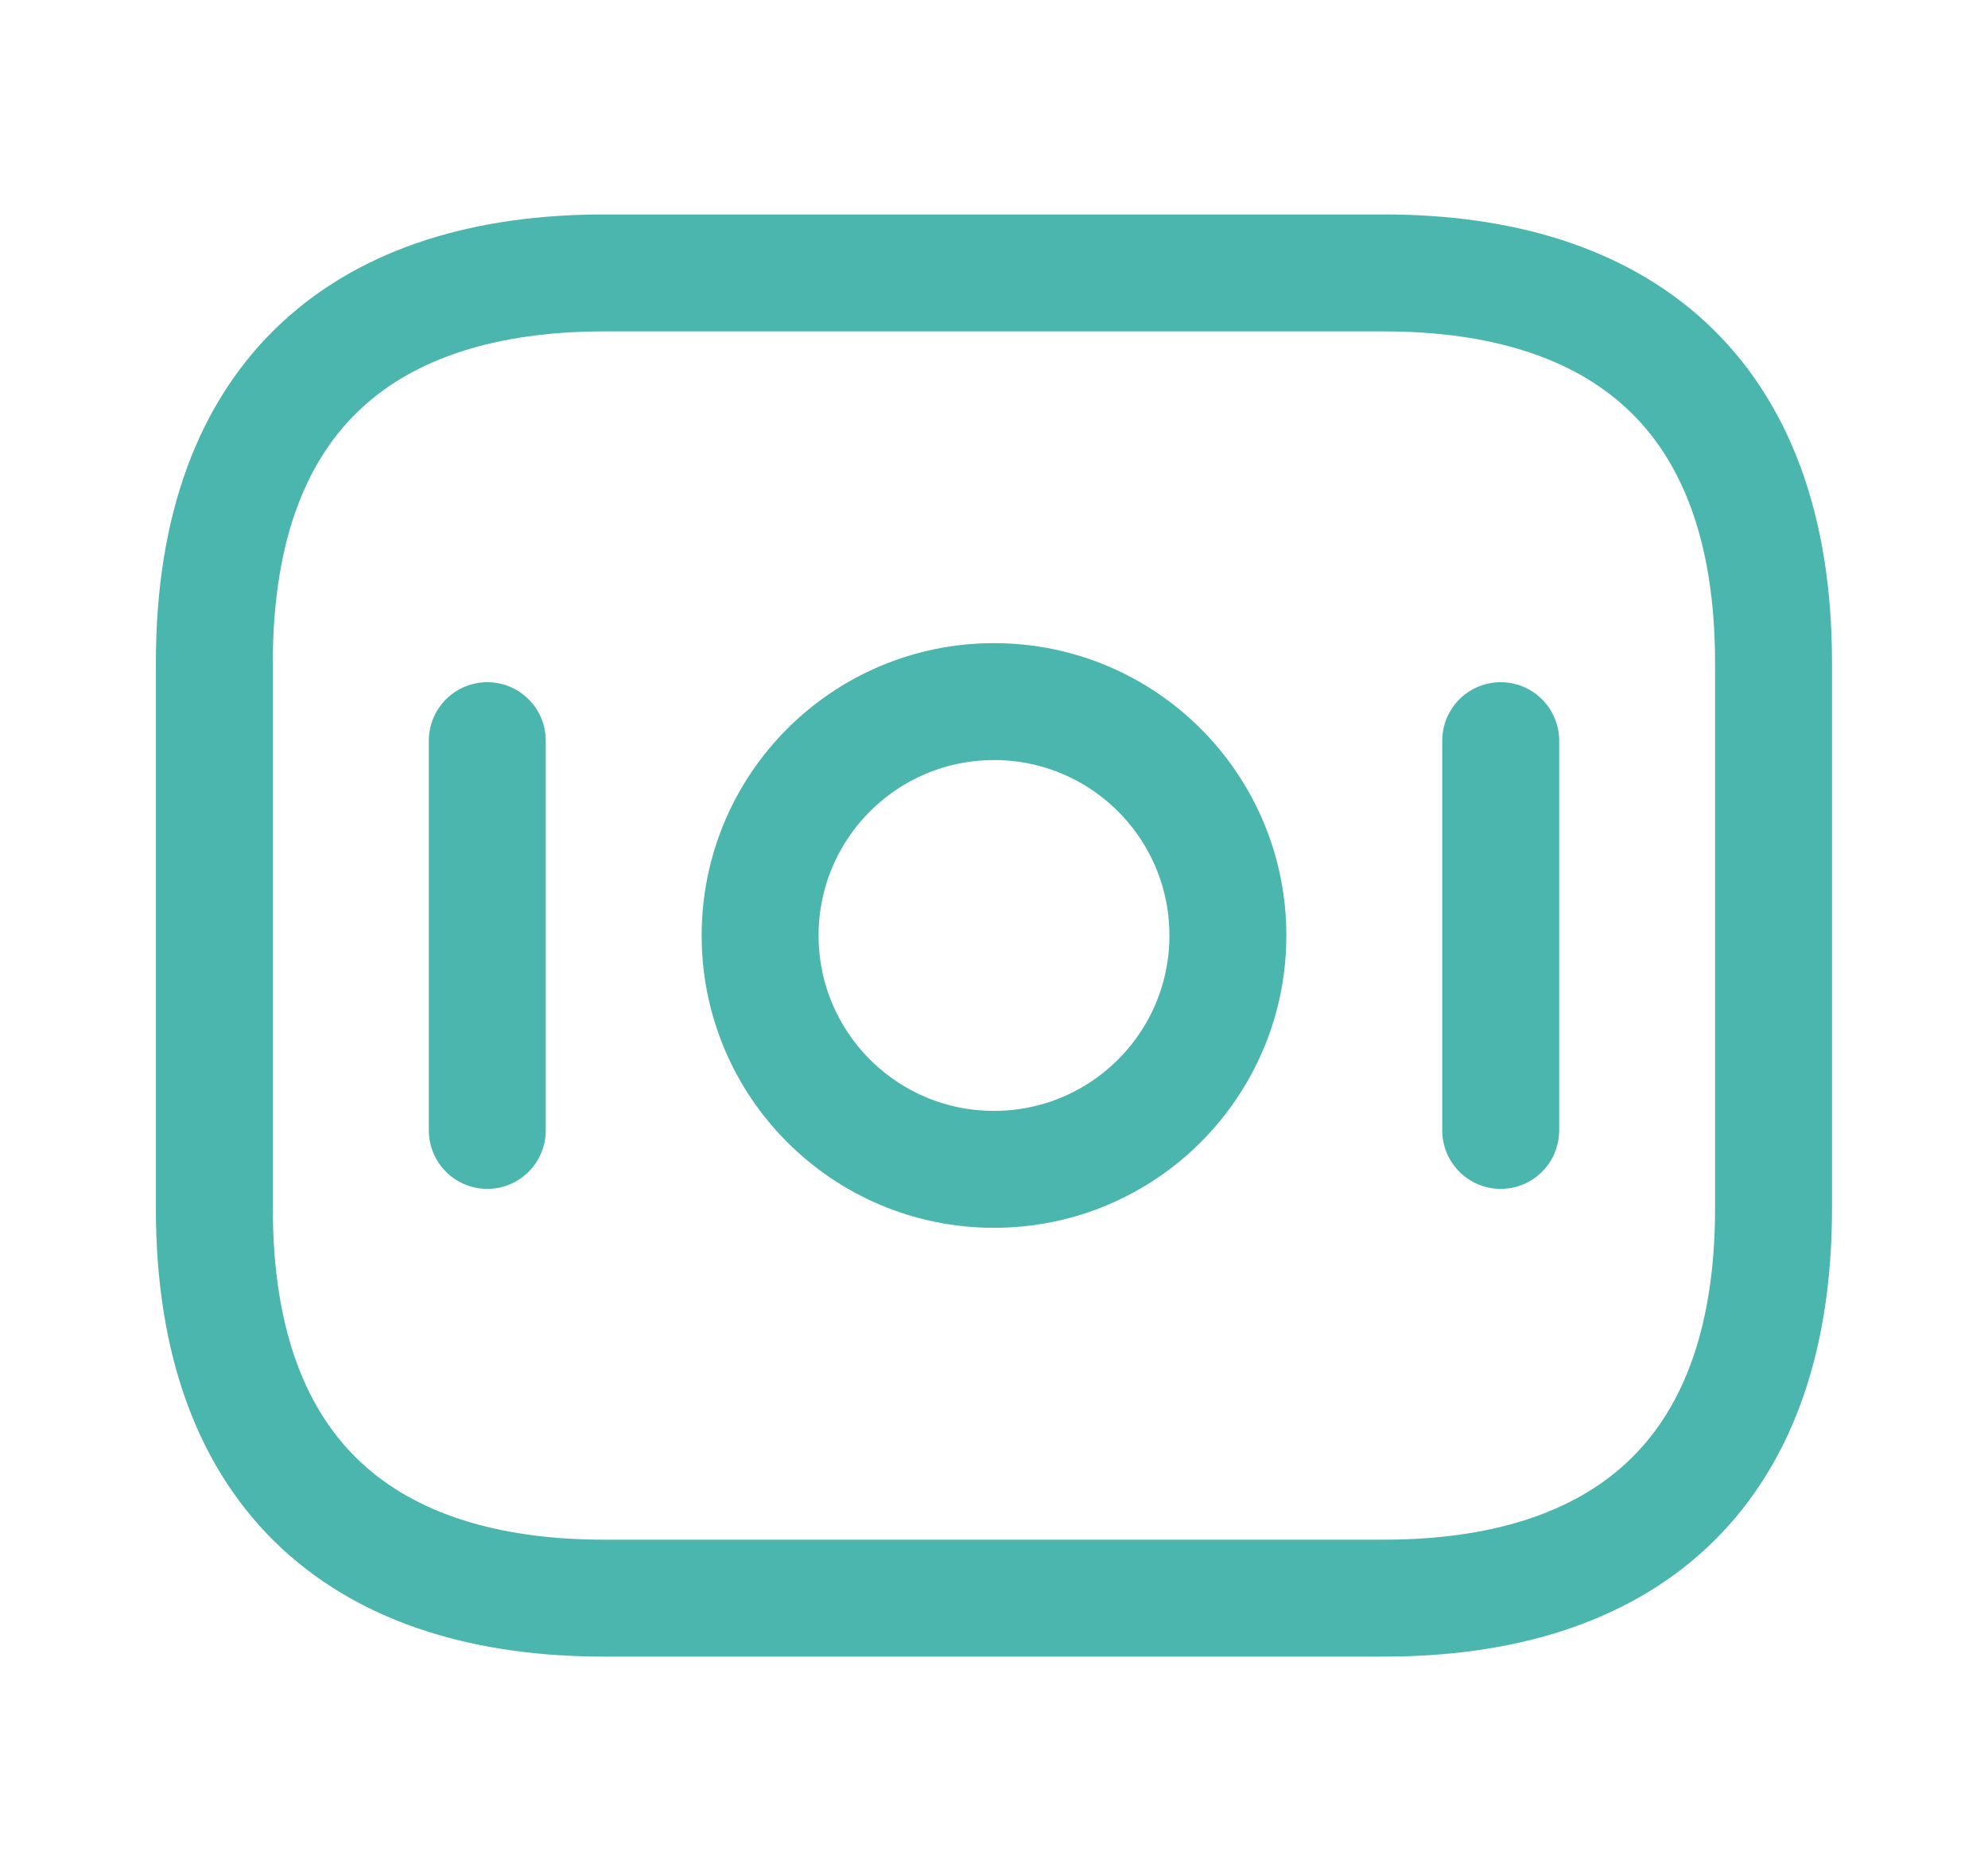 <svg width="17" height="16" viewBox="0 0 17 16" fill="none" xmlns="http://www.w3.org/2000/svg">
<path d="M11.833 13.667H5.166C3.166 13.667 1.833 12.667 1.833 10.334V5.667C1.833 3.334 3.166 2.334 5.166 2.334H11.833C13.833 2.334 15.166 3.334 15.166 5.667V10.334C15.166 12.667 13.833 13.667 11.833 13.667Z" stroke="#4BB6AE" stroke-miterlimit="10" stroke-linecap="round" stroke-linejoin="round"/>
<path d="M8.5 10C9.605 10 10.5 9.105 10.5 8C10.5 6.895 9.605 6 8.5 6C7.395 6 6.5 6.895 6.5 8C6.5 9.105 7.395 10 8.5 10Z" stroke="#4BB6AE" stroke-miterlimit="10" stroke-linecap="round" stroke-linejoin="round"/>
<path d="M4.167 6.334V9.667" stroke="#4BB6AE" stroke-miterlimit="10" stroke-linecap="round" stroke-linejoin="round"/>
<path d="M12.833 6.334V9.667" stroke="#4BB6AE" stroke-miterlimit="10" stroke-linecap="round" stroke-linejoin="round"/>
</svg>
